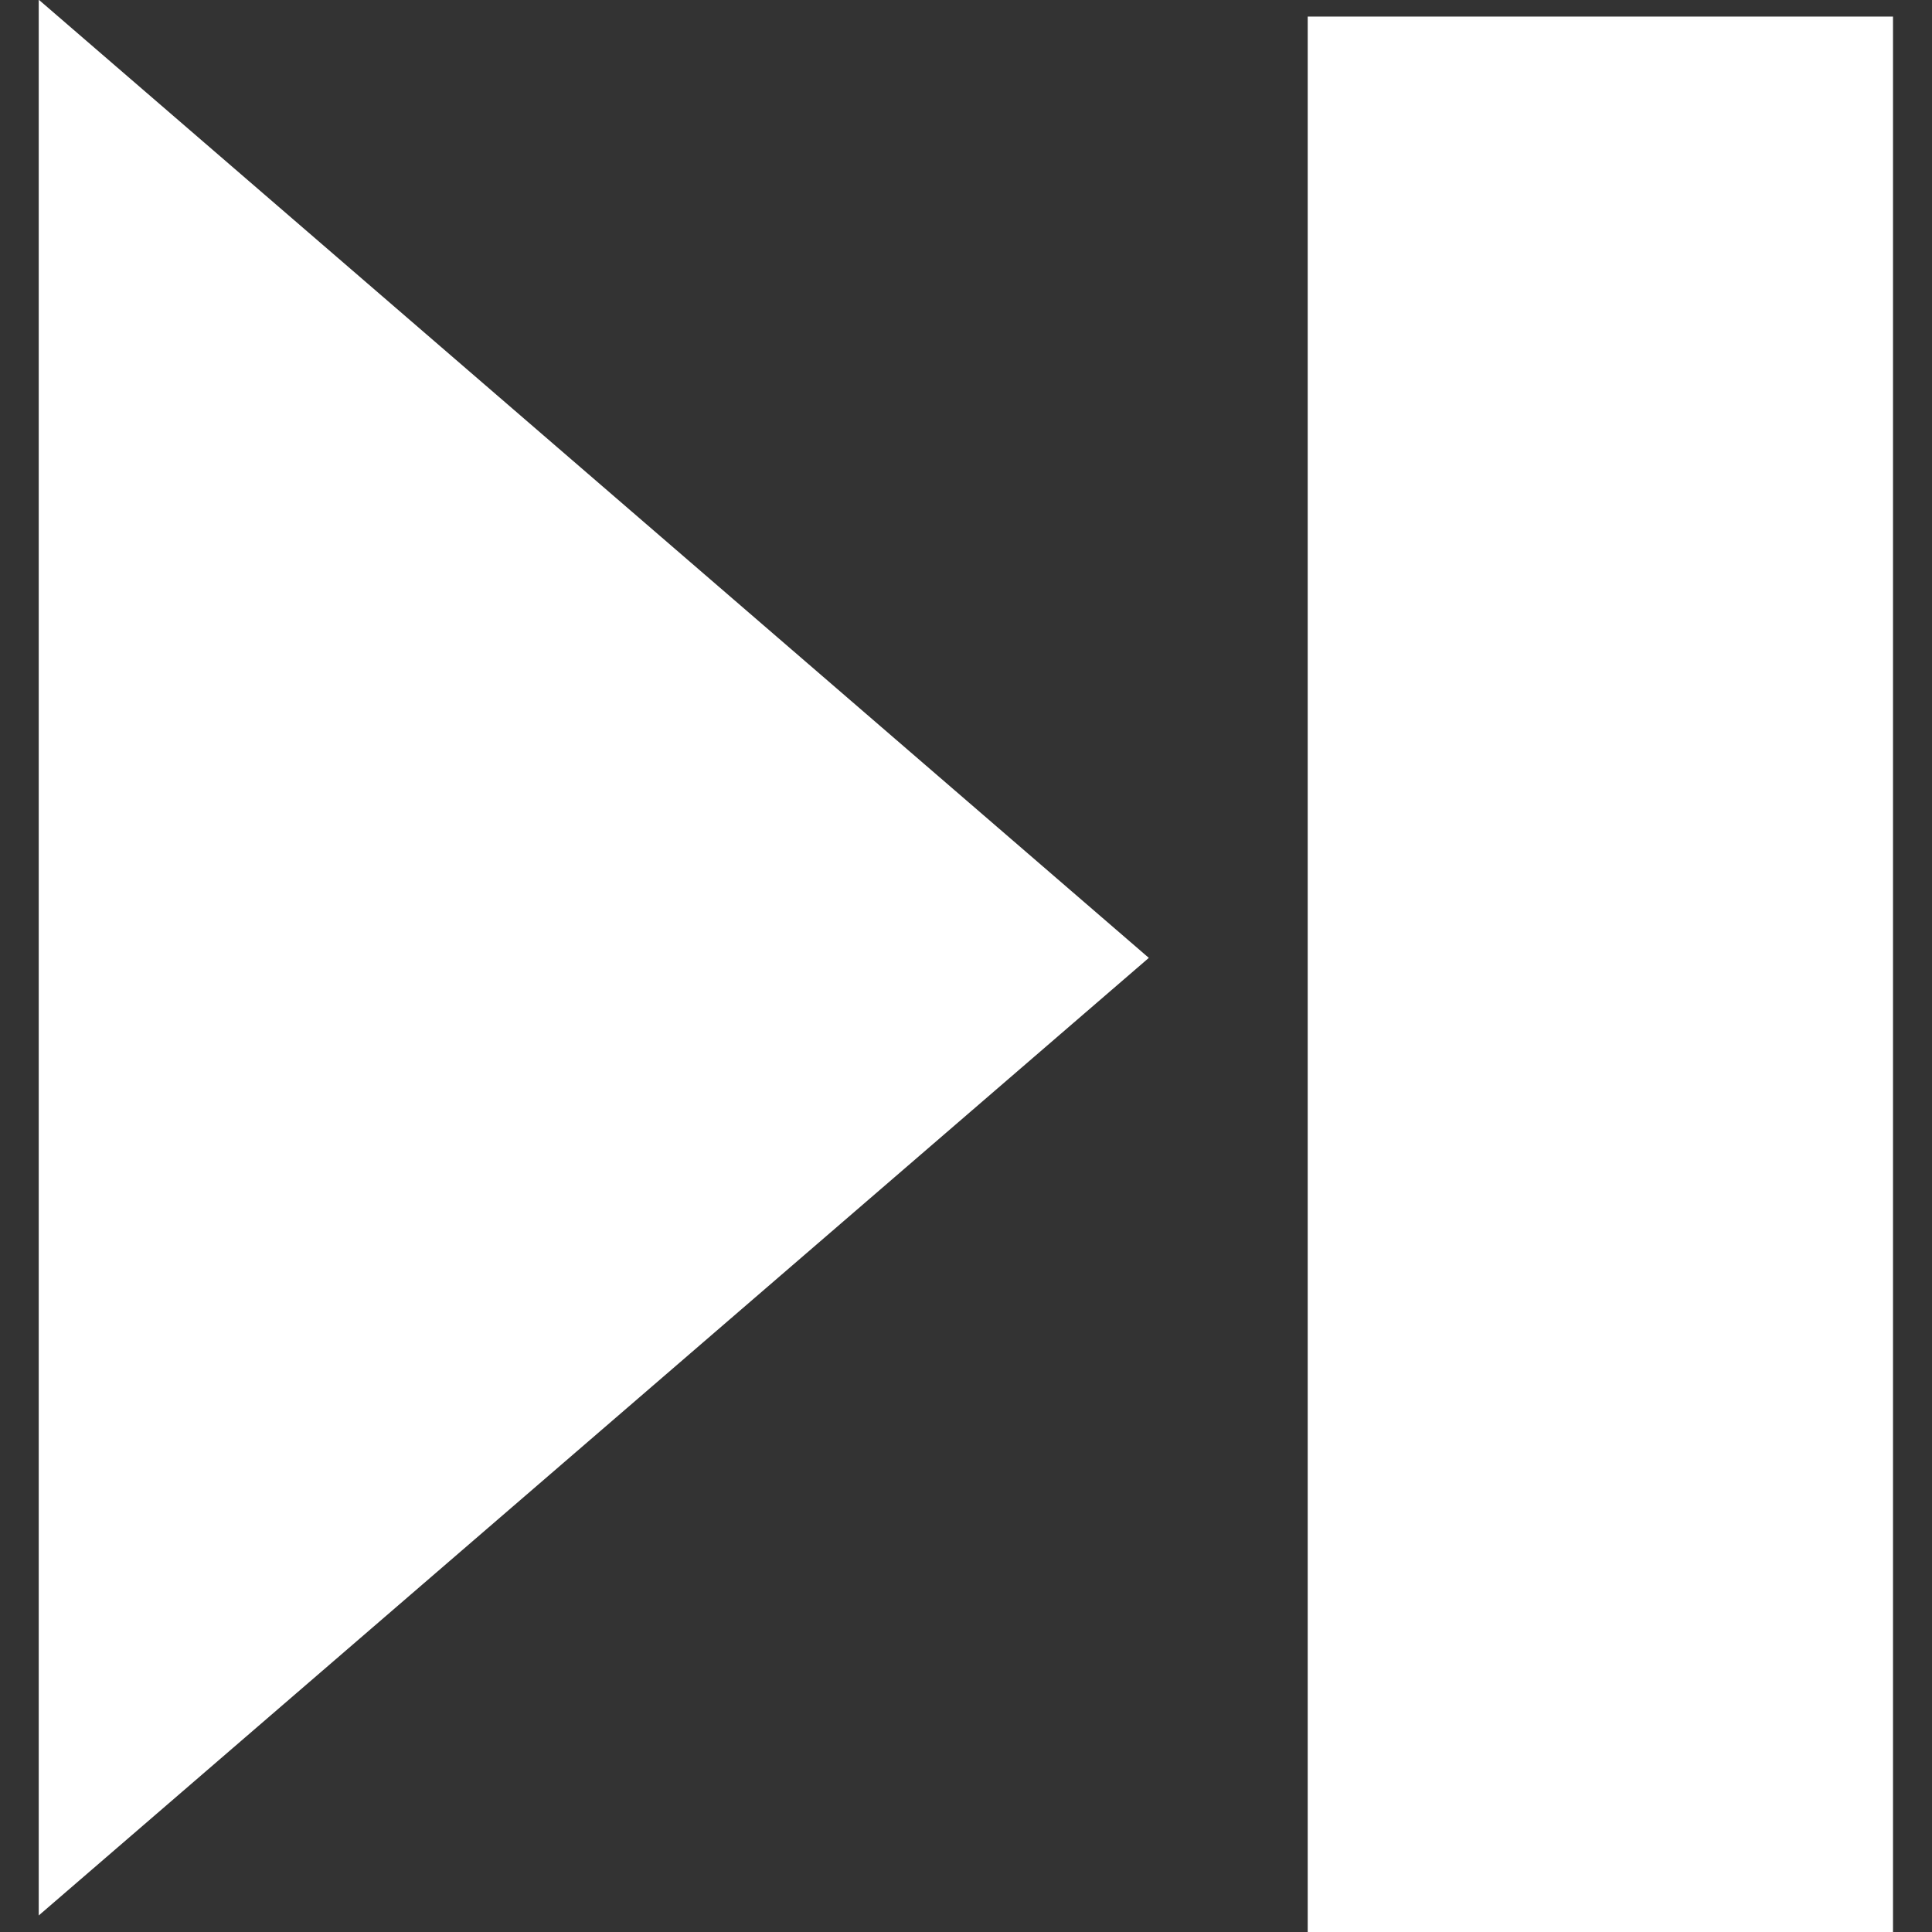 <?xml version="1.0" encoding="UTF-8" standalone="no"?>
<!-- Created with Inkscape (http://www.inkscape.org/) -->

<svg
   xmlns:dc="http://purl.org/dc/elements/1.1/"
   xmlns:cc="http://creativecommons.org/ns#"
   xmlns:rdf="http://www.w3.org/1999/02/22-rdf-syntax-ns#"
   xmlns:svg="http://www.w3.org/2000/svg"
   xmlns="http://www.w3.org/2000/svg"
   xmlns:sodipodi="http://sodipodi.sourceforge.net/DTD/sodipodi-0.dtd"
   xmlns:inkscape="http://www.inkscape.org/namespaces/inkscape"
   width="22"
   height="22"
   viewBox="0 0 5.821 5.821"
   version="1.1"
   id="svg8"
   inkscape:version="0.92+devel 15698 custom"
   sodipodi:docname="glyph-media-skip.svg">
  <rect x="0" y="0" width="5.821" height="5.821" fill="#333333" stroke="none"/>
  <defs
     id="defs2" />
  <sodipodi:namedview
     id="base"
     pagecolor="#002466"
     bordercolor="#ffffff"
     borderopacity="0.29"
     inkscape:pageopacity="1"
     inkscape:pageshadow="2"
     inkscape:zoom="37.363636"
     inkscape:cx="11"
     inkscape:cy="11"
     inkscape:document-units="px"
     inkscape:current-layer="svg8"
     inkscape:document-rotation="0"
     showgrid="false"
     units="px"
     inkscape:showpageshadow="false"
     borderlayer="true"
     inkscape:window-width="1920"
     inkscape:window-height="1054"
     inkscape:window-x="0"
     inkscape:window-y="0"
     inkscape:window-maximized="1" />
  <g
     id="g6592"
     inkscape:label="#glyph"
     transform="matrix(1.818,0,0,1.818,-3.861,-1.299)"
     style="fill:#ffffff">
    <rect
       y="0.742"
       x="4.291"
       height="3.175"
       width="0.97"
       id="rect4295"
       style="fill:#ffffff;stroke-width:0.688;stroke-linecap:round;stroke-linejoin:round" />
    <path
       transform="matrix(0.669,0,0,1,0.102,-0.726)"
       inkscape:transform-center-x="-0.3064991"
       d="m 5.868,3.028 -2.75,1.587 0,-3.175 z"
       inkscape:randomized="0"
       inkscape:rounded="0"
       inkscape:flatsided="true"
       sodipodi:arg2="1.0471976"
       sodipodi:arg1="0"
       sodipodi:r2="0.91654354"
       sodipodi:r1="1.8330871"
       sodipodi:cy="3.0281038"
       sodipodi:cx="4.0347552"
       sodipodi:sides="3"
       id="path5466"
       style="fill:#ffffff;stroke-width:0.856;stroke-linecap:round;stroke-linejoin:round"
       sodipodi:type="star" />
  </g>
</svg>
